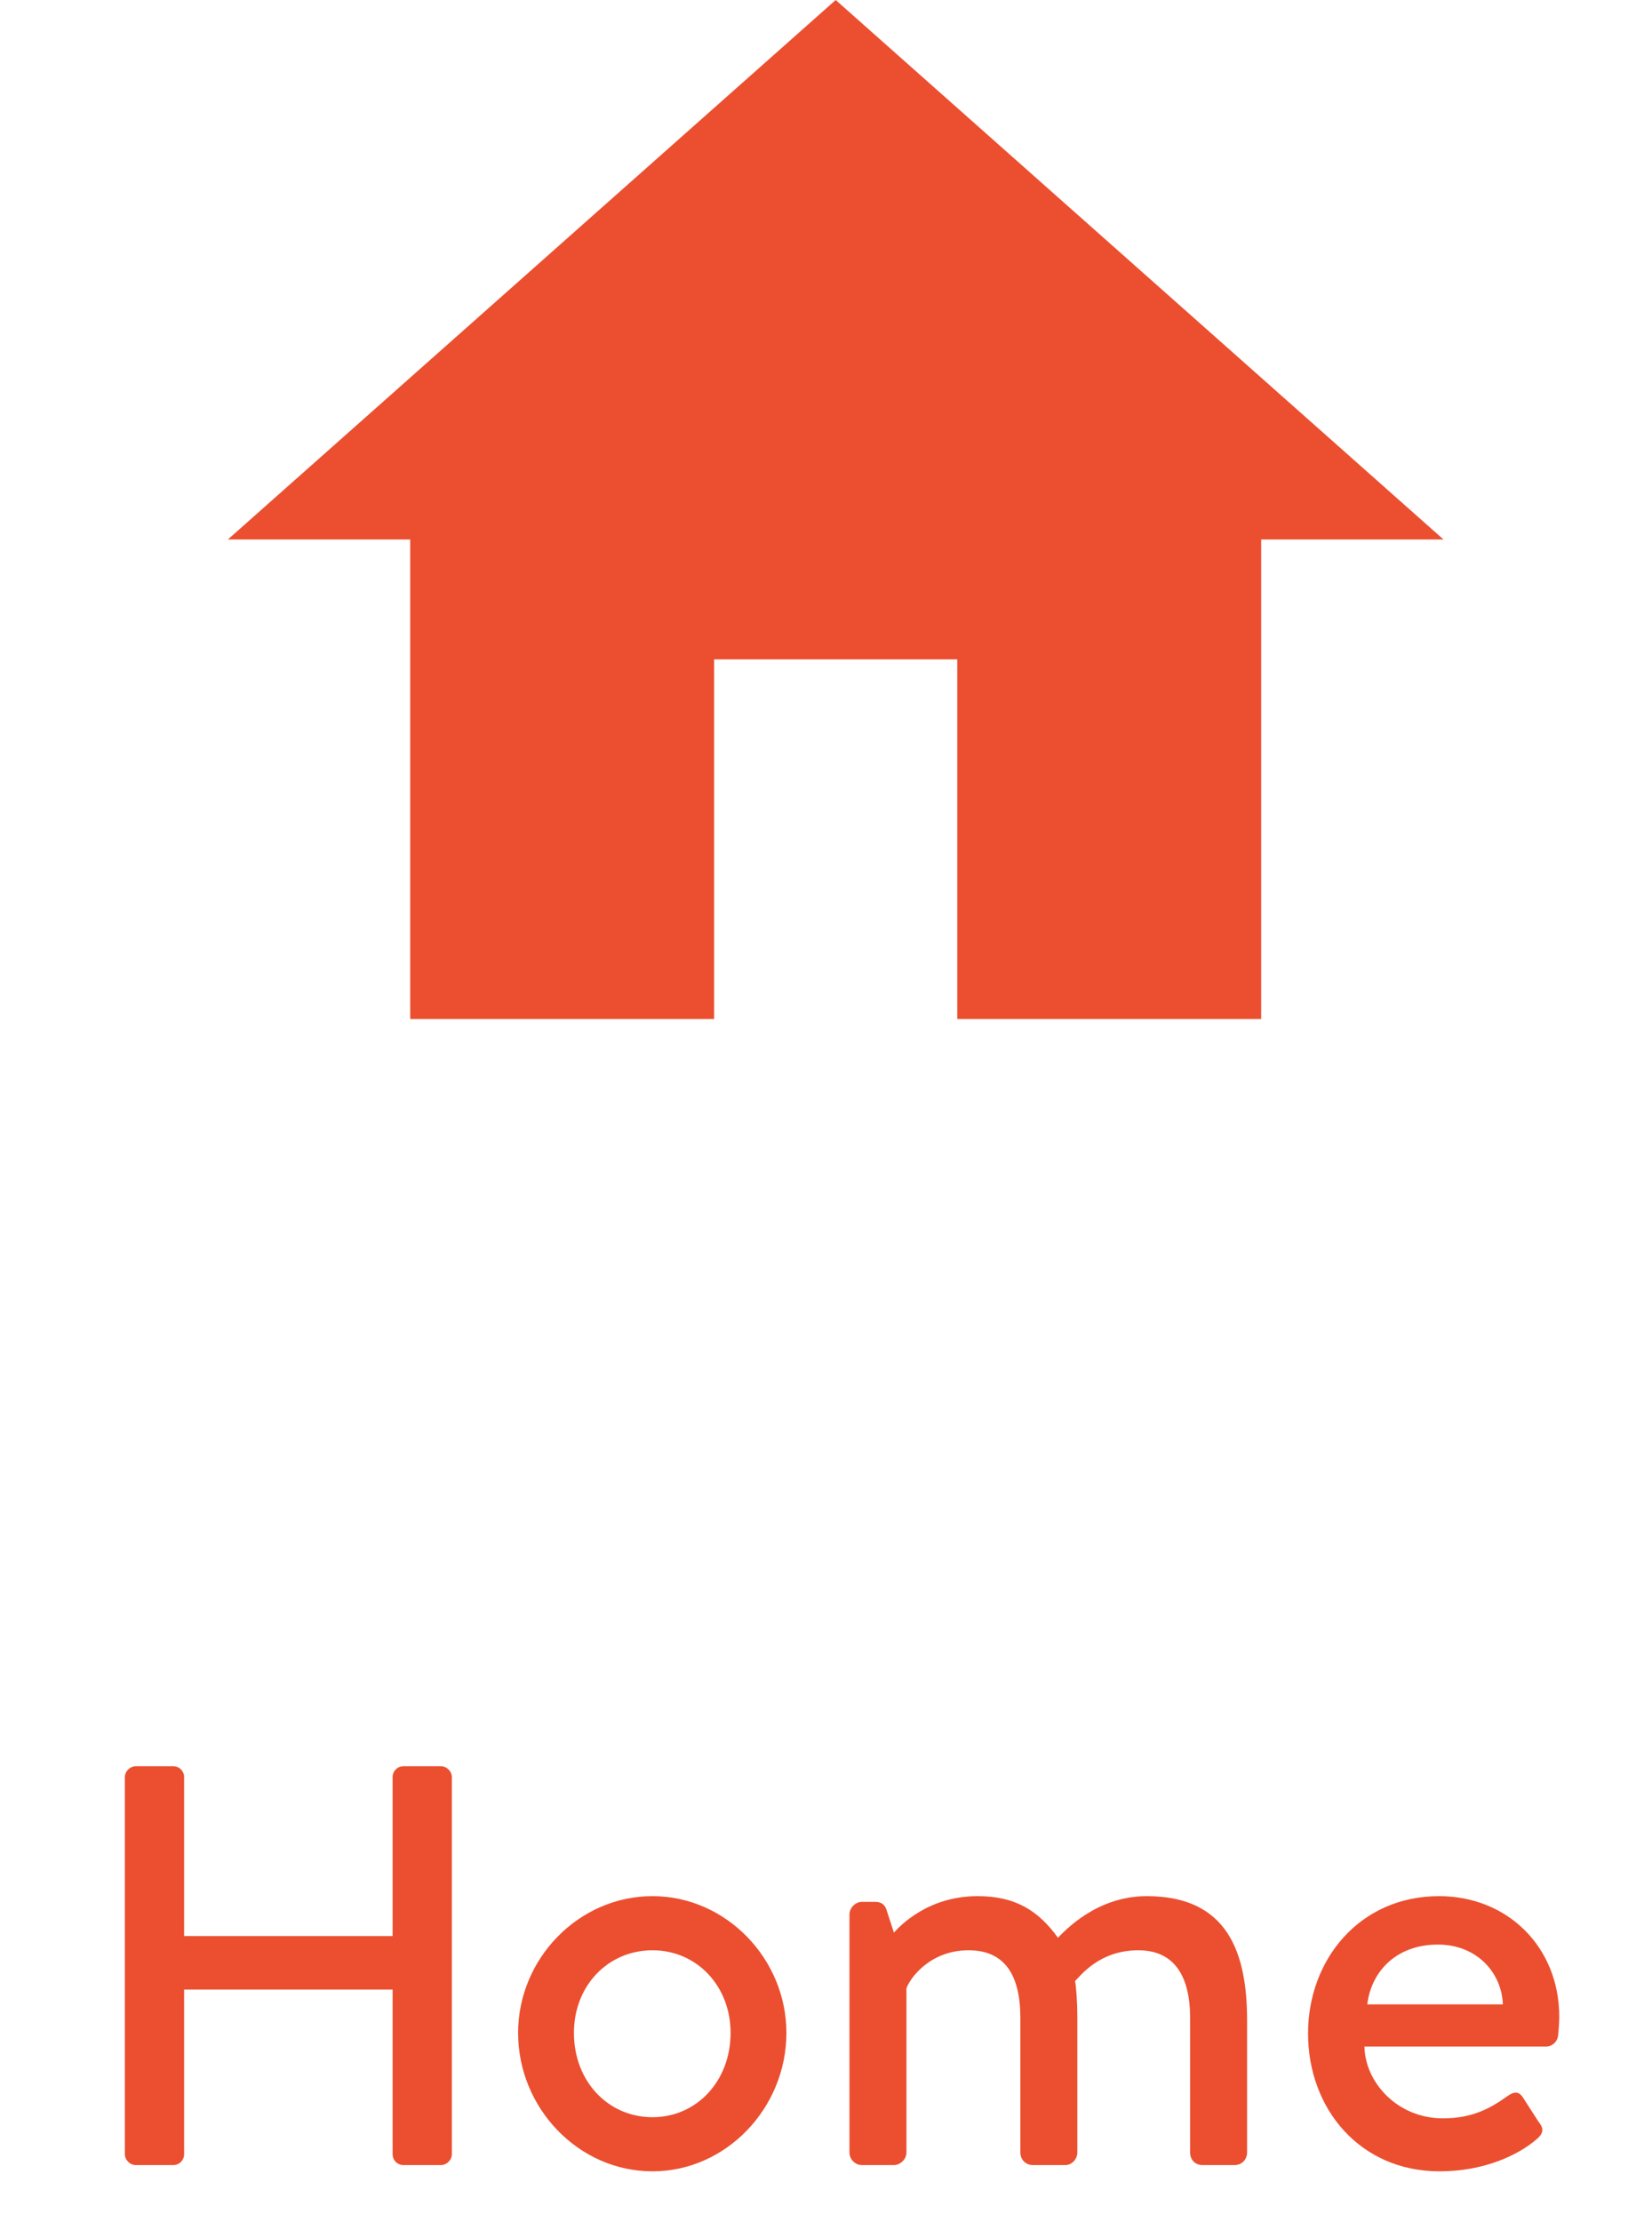 <svg width="29" height="39" viewBox="0 0 29 39" fill="none" xmlns="http://www.w3.org/2000/svg">
<path d="M2.192 10.81C2.192 10.91 2.282 11 2.382 11H3.042C3.152 11 3.232 10.91 3.232 10.81V7.92H6.892V10.81C6.892 10.91 6.972 11 7.082 11H7.742C7.842 11 7.932 10.91 7.932 10.81V4.19C7.932 4.09 7.842 4 7.742 4H7.082C6.972 4 6.892 4.09 6.892 4.19V6.98H3.232V4.19C3.232 4.09 3.152 4 3.042 4H2.382C2.282 4 2.192 4.09 2.192 4.19V10.81ZM9.095 8.68C9.095 10 10.155 11.11 11.455 11.11C12.745 11.11 13.805 10 13.805 8.68C13.805 7.38 12.745 6.28 11.455 6.28C10.155 6.28 9.095 7.38 9.095 8.68ZM10.075 8.68C10.075 7.85 10.675 7.23 11.455 7.23C12.225 7.23 12.825 7.85 12.825 8.68C12.825 9.53 12.225 10.16 11.455 10.16C10.675 10.16 10.075 9.53 10.075 8.68ZM14.912 10.78C14.912 10.9 15.012 11 15.132 11H15.692C15.802 11 15.912 10.9 15.912 10.78V7.9C15.962 7.74 16.312 7.23 17.002 7.23C17.642 7.23 17.912 7.67 17.912 8.42V10.78C17.912 10.9 18.002 11 18.132 11H18.702C18.812 11 18.912 10.9 18.912 10.78V8.39C18.912 8.15 18.892 7.87 18.872 7.77C18.952 7.7 19.282 7.23 19.982 7.23C20.612 7.23 20.892 7.68 20.892 8.42V10.78C20.892 10.9 20.972 11 21.112 11H21.672C21.802 11 21.892 10.9 21.892 10.78V8.46C21.892 7.26 21.542 6.28 20.132 6.28C19.252 6.28 18.702 6.88 18.572 7.01C18.232 6.54 17.832 6.28 17.162 6.28C16.282 6.28 15.792 6.81 15.692 6.92L15.562 6.52C15.532 6.43 15.472 6.38 15.362 6.38H15.132C15.012 6.38 14.912 6.49 14.912 6.6V10.78ZM22.962 8.69C22.962 10.01 23.872 11.11 25.272 11.11C26.042 11.11 26.652 10.83 26.982 10.54C27.122 10.42 27.082 10.33 27.002 10.23L26.732 9.81C26.652 9.69 26.562 9.72 26.462 9.79C26.182 9.99 25.862 10.18 25.332 10.18C24.522 10.18 23.962 9.54 23.952 8.92H27.142C27.242 8.92 27.342 8.84 27.352 8.72C27.362 8.64 27.372 8.48 27.372 8.4C27.372 7.17 26.462 6.28 25.262 6.28C23.872 6.28 22.962 7.39 22.962 8.69ZM24.002 8.18C24.072 7.6 24.512 7.13 25.242 7.13C25.922 7.13 26.362 7.62 26.382 8.18H24.002Z" transform="translate(0 27)" fill="#EB4F2F"/>
<path fill-rule="evenodd" clip-rule="evenodd" d="M8.536 17.885V11.573H12.804V17.885H18.139V9.469H21.34L10.67 0L0 9.469H3.201V17.885H8.536Z" transform="translate(4)" fill="#EB4F2F"/>
</svg>
